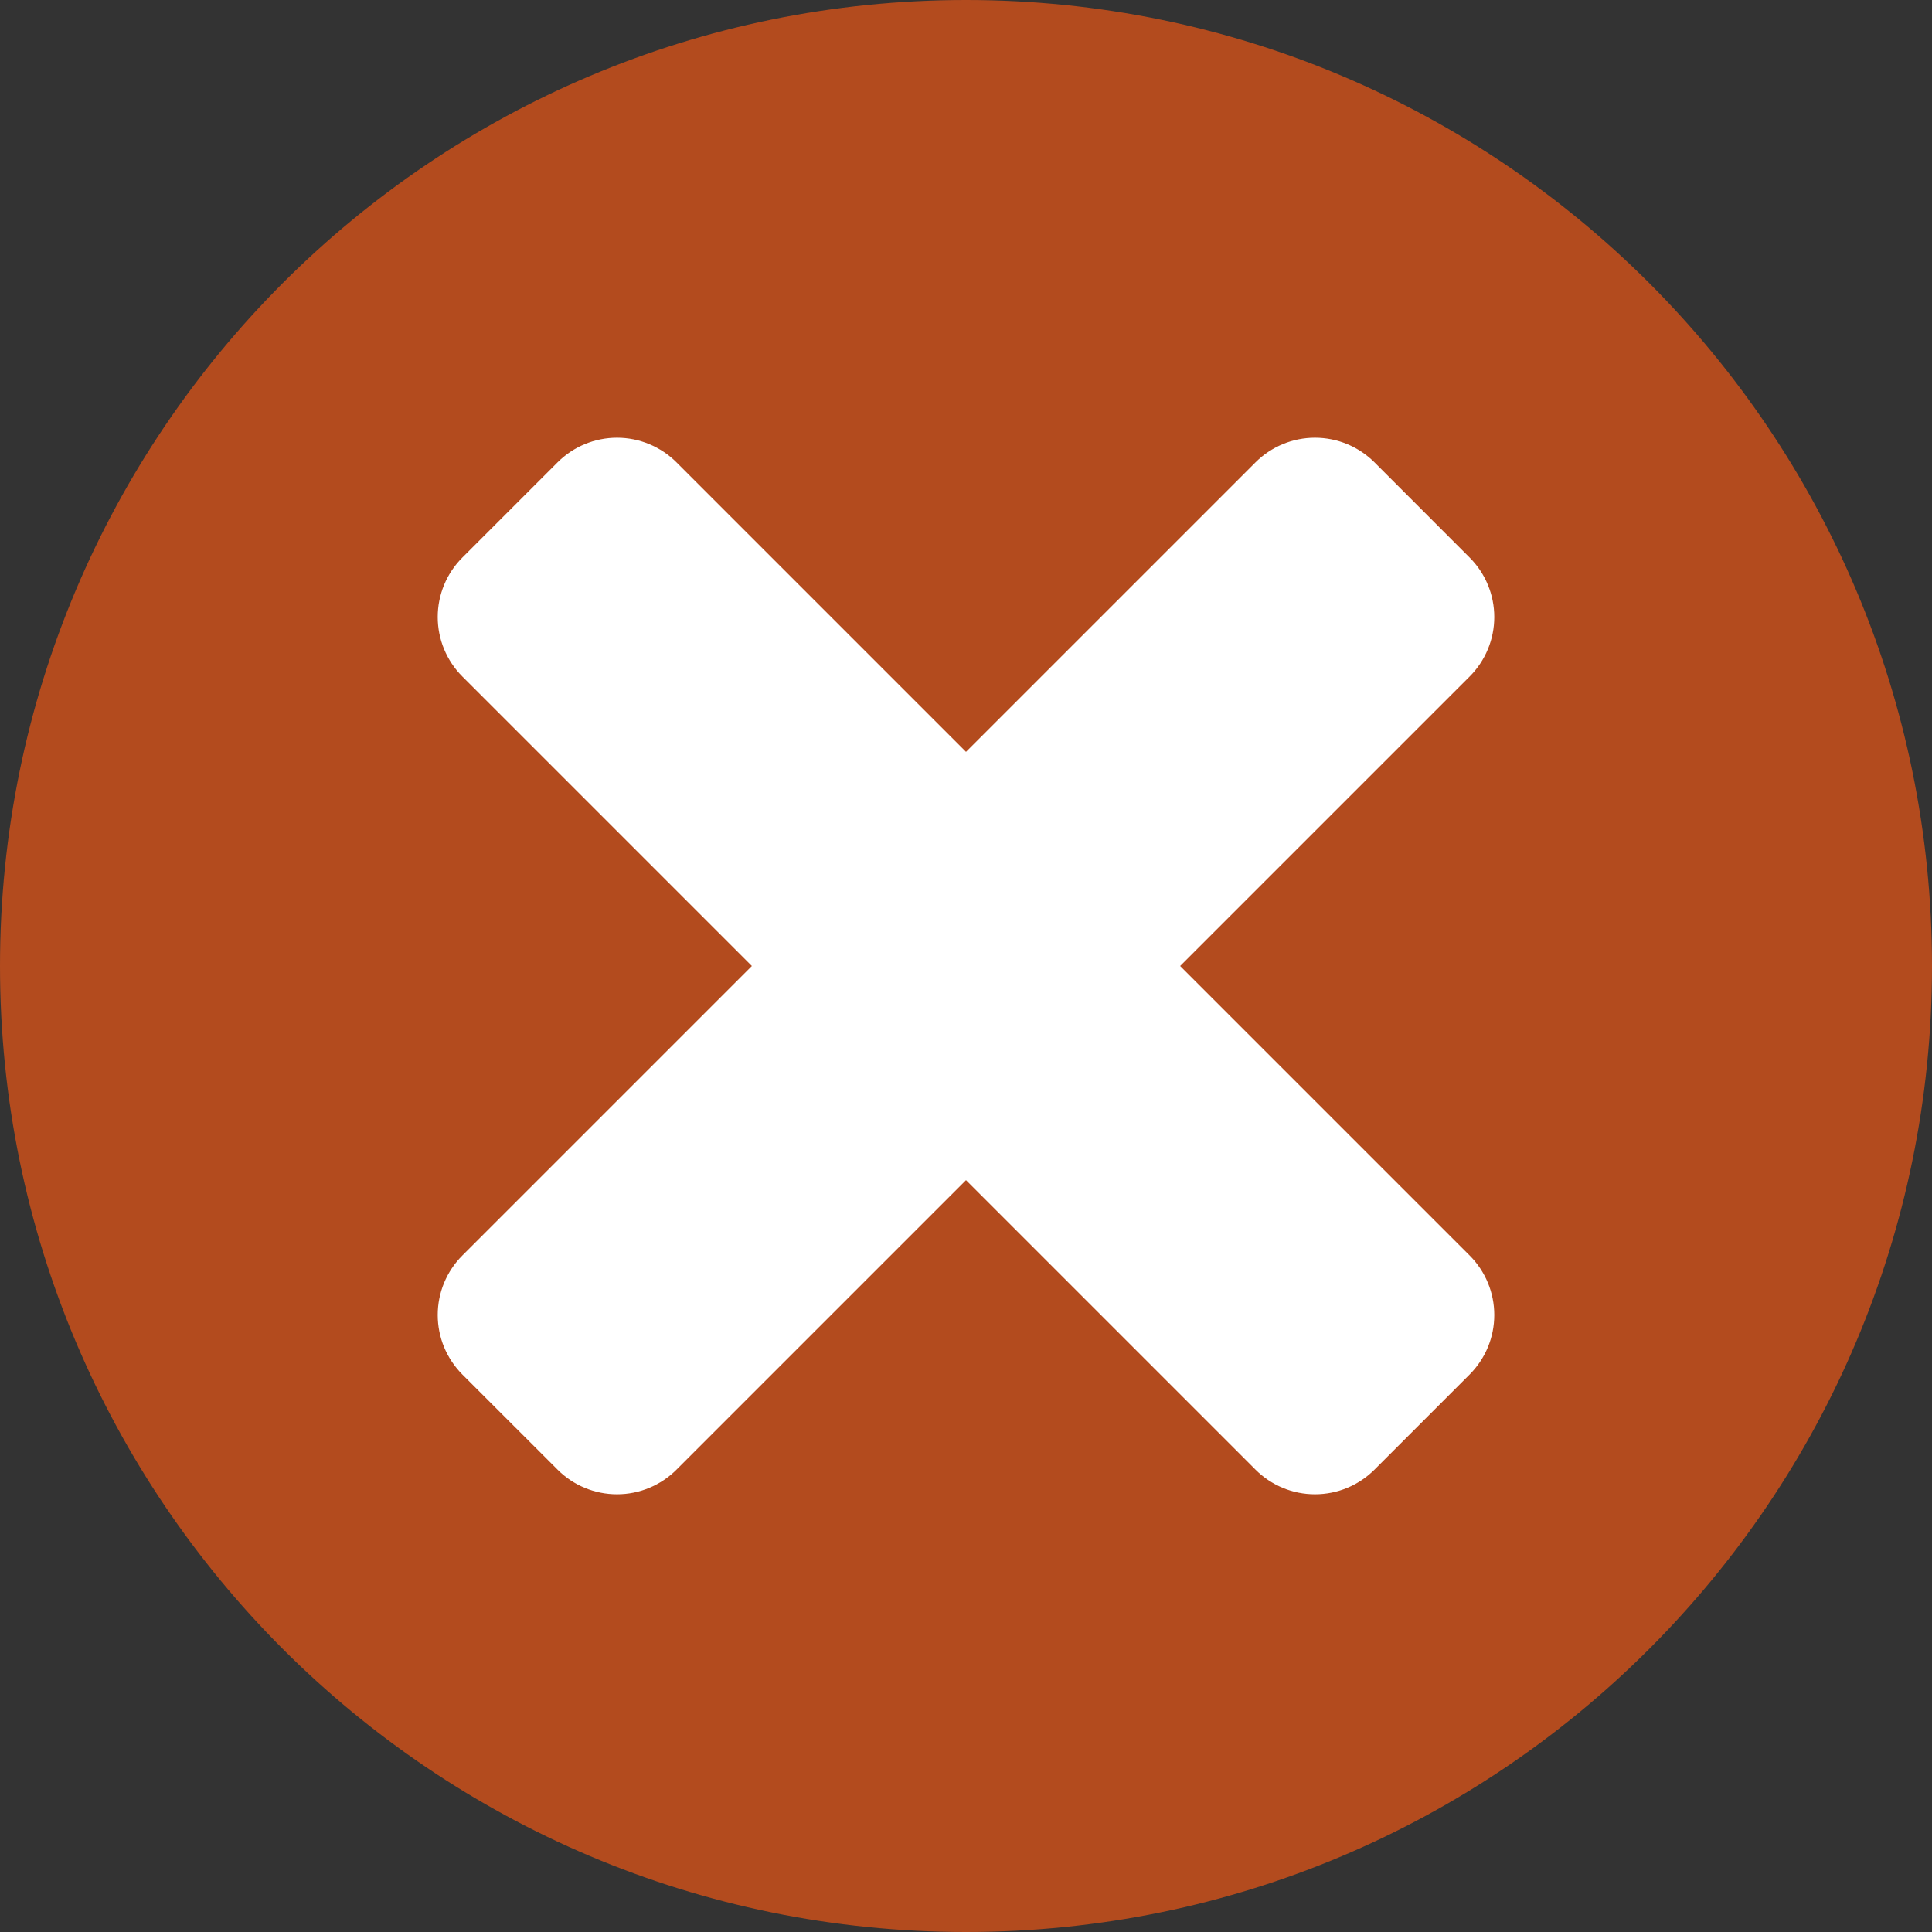 <svg width="32" height="32" viewBox="0 0 32 32" fill="none" xmlns="http://www.w3.org/2000/svg">
<rect x="0" y="0" width="32" height="32" fill="#333333" stroke="none"/>
<g id="Group">
<g id="Layer 2">
<path id="Vector" d="M16 32C24.837 32 32 24.837 32 16C32 7.163 24.837 0 16 0C7.163 0 0 7.163 0 16C0 24.837 7.163 32 16 32Z" fill="#B34B1E"/>
<path id="Vector_2" d="M19.547 16L24.342 11.205C24.471 11.076 24.574 10.922 24.644 10.753C24.714 10.584 24.75 10.403 24.75 10.22C24.75 10.037 24.714 9.856 24.644 9.687C24.574 9.517 24.471 9.364 24.342 9.235L22.766 7.658C22.636 7.529 22.483 7.426 22.314 7.356C22.145 7.286 21.963 7.25 21.78 7.25C21.597 7.25 21.416 7.286 21.247 7.356C21.078 7.426 20.924 7.529 20.795 7.658L16 12.453L11.205 7.658C11.076 7.529 10.922 7.426 10.753 7.356C10.584 7.286 10.403 7.25 10.22 7.25C10.037 7.25 9.856 7.286 9.687 7.356C9.517 7.426 9.364 7.529 9.235 7.658L7.658 9.235C7.529 9.364 7.426 9.517 7.356 9.687C7.286 9.856 7.25 10.037 7.25 10.22C7.25 10.403 7.286 10.584 7.356 10.753C7.426 10.922 7.529 11.076 7.658 11.205L12.453 16L7.658 20.795C7.529 20.924 7.426 21.078 7.356 21.247C7.286 21.416 7.25 21.597 7.25 21.78C7.25 21.963 7.286 22.145 7.356 22.314C7.426 22.483 7.529 22.636 7.658 22.766L9.235 24.342C9.364 24.471 9.517 24.574 9.687 24.644C9.856 24.714 10.037 24.75 10.22 24.75C10.403 24.75 10.584 24.714 10.753 24.644C10.922 24.574 11.076 24.471 11.205 24.342L16 19.547L20.795 24.342C20.924 24.471 21.078 24.574 21.247 24.644C21.416 24.714 21.597 24.75 21.78 24.75C21.963 24.75 22.145 24.714 22.314 24.644C22.483 24.574 22.636 24.471 22.766 24.342L24.342 22.766C24.471 22.636 24.574 22.483 24.644 22.314C24.714 22.145 24.75 21.963 24.75 21.78C24.75 21.597 24.714 21.416 24.644 21.247C24.574 21.078 24.471 20.924 24.342 20.795L19.547 16Z" fill="white"/>
</g>
</g>
</svg>
